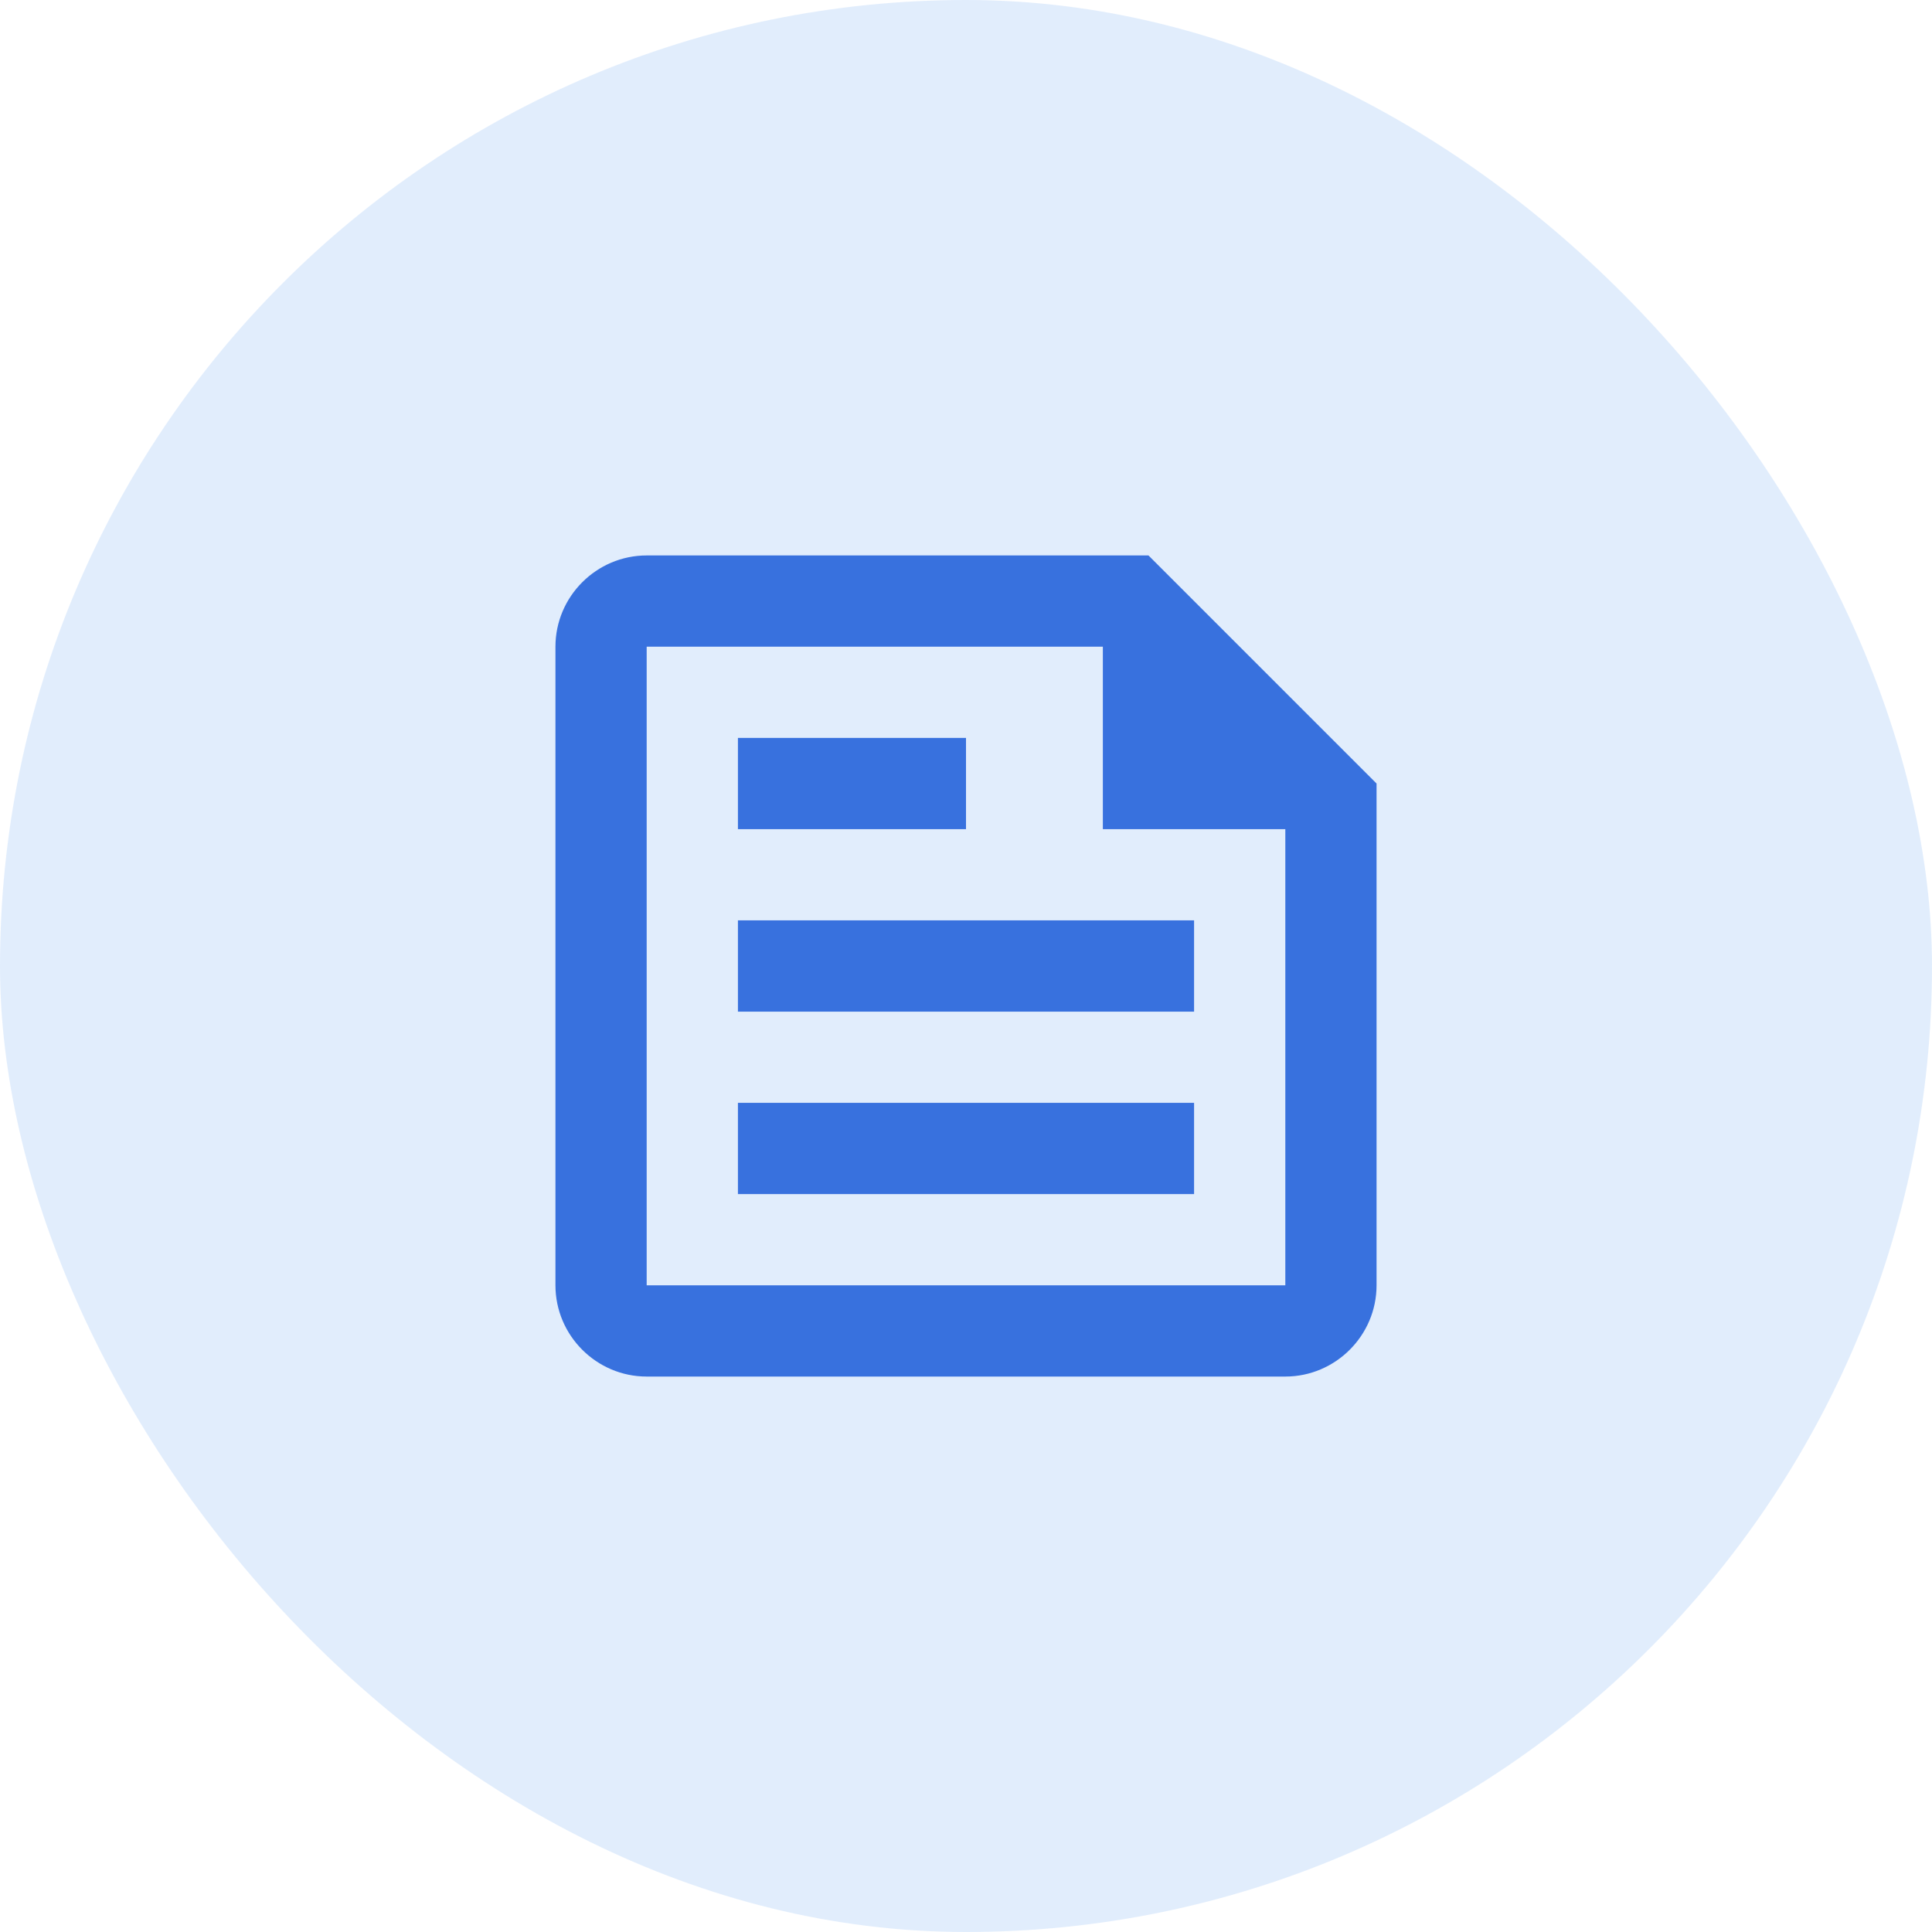 <svg width="60" height="60" viewBox="0 0 60 60" fill="none" xmlns="http://www.w3.org/2000/svg">
<rect opacity="0.5" width="60" height="60" rx="30" fill="#C5DCFA"/>
<path d="M35.667 17.25H20.083C18.525 17.25 17.25 18.525 17.25 20.083V39.917C17.25 41.475 18.525 42.75 20.083 42.75H39.917C41.475 42.75 42.75 41.475 42.75 39.917V24.333L35.667 17.25ZM39.917 39.917H20.083V20.083H34.25V25.75H39.917V39.917ZM22.917 37.083H37.083V34.25H22.917V37.083ZM30 22.917H22.917V25.75H30V22.917ZM22.917 31.417H37.083V28.583H22.917V31.417Z" fill="#3871DE"/>
</svg>

